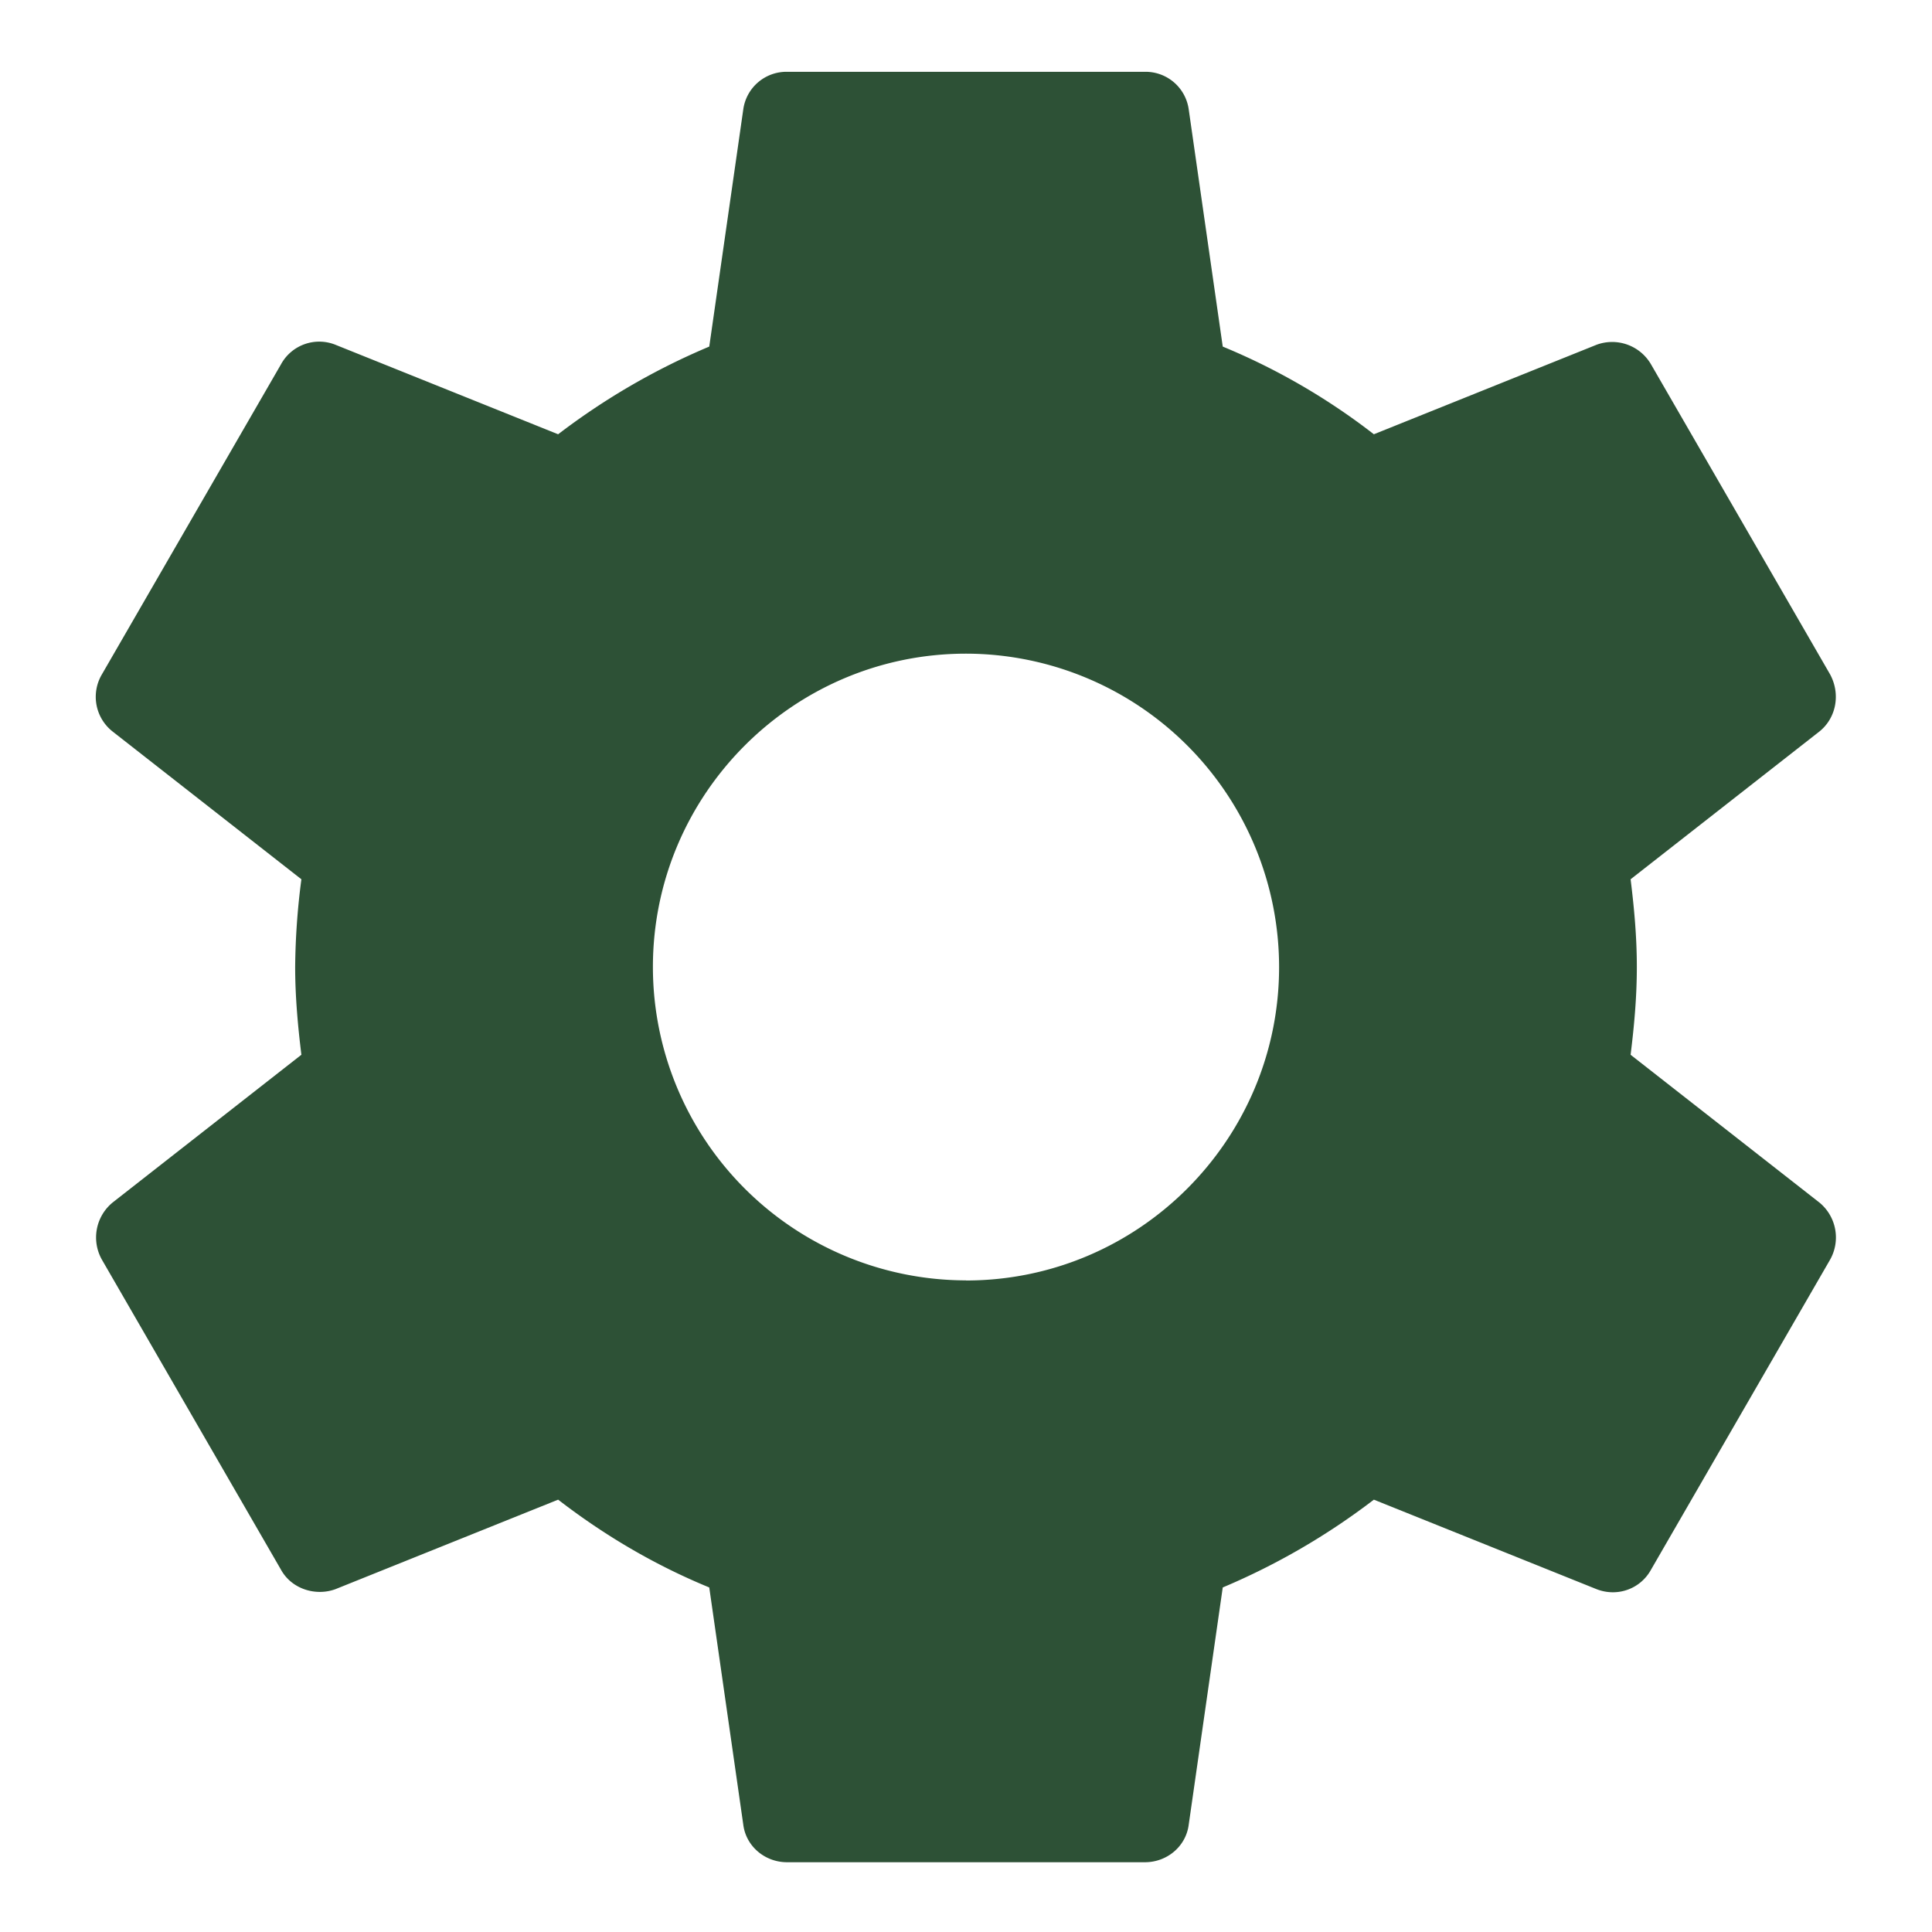 <svg xmlns="http://www.w3.org/2000/svg" width="18" height="18" viewBox="0 0 18 18">
    <g fill="none" fill-rule="evenodd">
        <path d="M-1-1h20v20.018H-1z"/>
        <path fill="#2D5136" d="M15.192 9.827c.033-.267.058-.534.058-.818 0-.283-.025-.55-.058-.817l1.758-1.376c.158-.126.2-.35.1-.534l-1.667-2.886a.419.419 0 0 0-.508-.184l-2.075.834a6.087 6.087 0 0 0-1.408-.817l-.317-2.21a.406.406 0 0 0-.408-.35H7.333a.406.406 0 0 0-.408.35l-.317 2.21a6.401 6.401 0 0 0-1.408.817l-2.075-.834a.406.406 0 0 0-.508.184L.95 6.282a.411.411 0 0 0 .1.534l1.758 1.376a6.62 6.62 0 0 0-.058.817c0 .275.025.55.058.818L1.05 11.203a.421.421 0 0 0-.1.534l1.667 2.886c.1.183.325.25.508.183l2.075-.834c.433.334.9.609 1.408.818L6.925 17c.025.2.2.35.408.35h3.334c.208 0 .383-.15.408-.35l.317-2.21a6.401 6.401 0 0 0 1.408-.818l2.075.834c.192.075.408 0 .508-.183l1.667-2.886a.421.421 0 0 0-.1-.534l-1.758-1.376zM9 11.929a2.921 2.921 0 0 1-2.917-2.92C6.083 7.4 7.392 6.09 9 6.09a2.921 2.921 0 0 1 2.917 2.92c0 1.61-1.309 2.92-2.917 2.92z"/>
    </g>
</svg>
